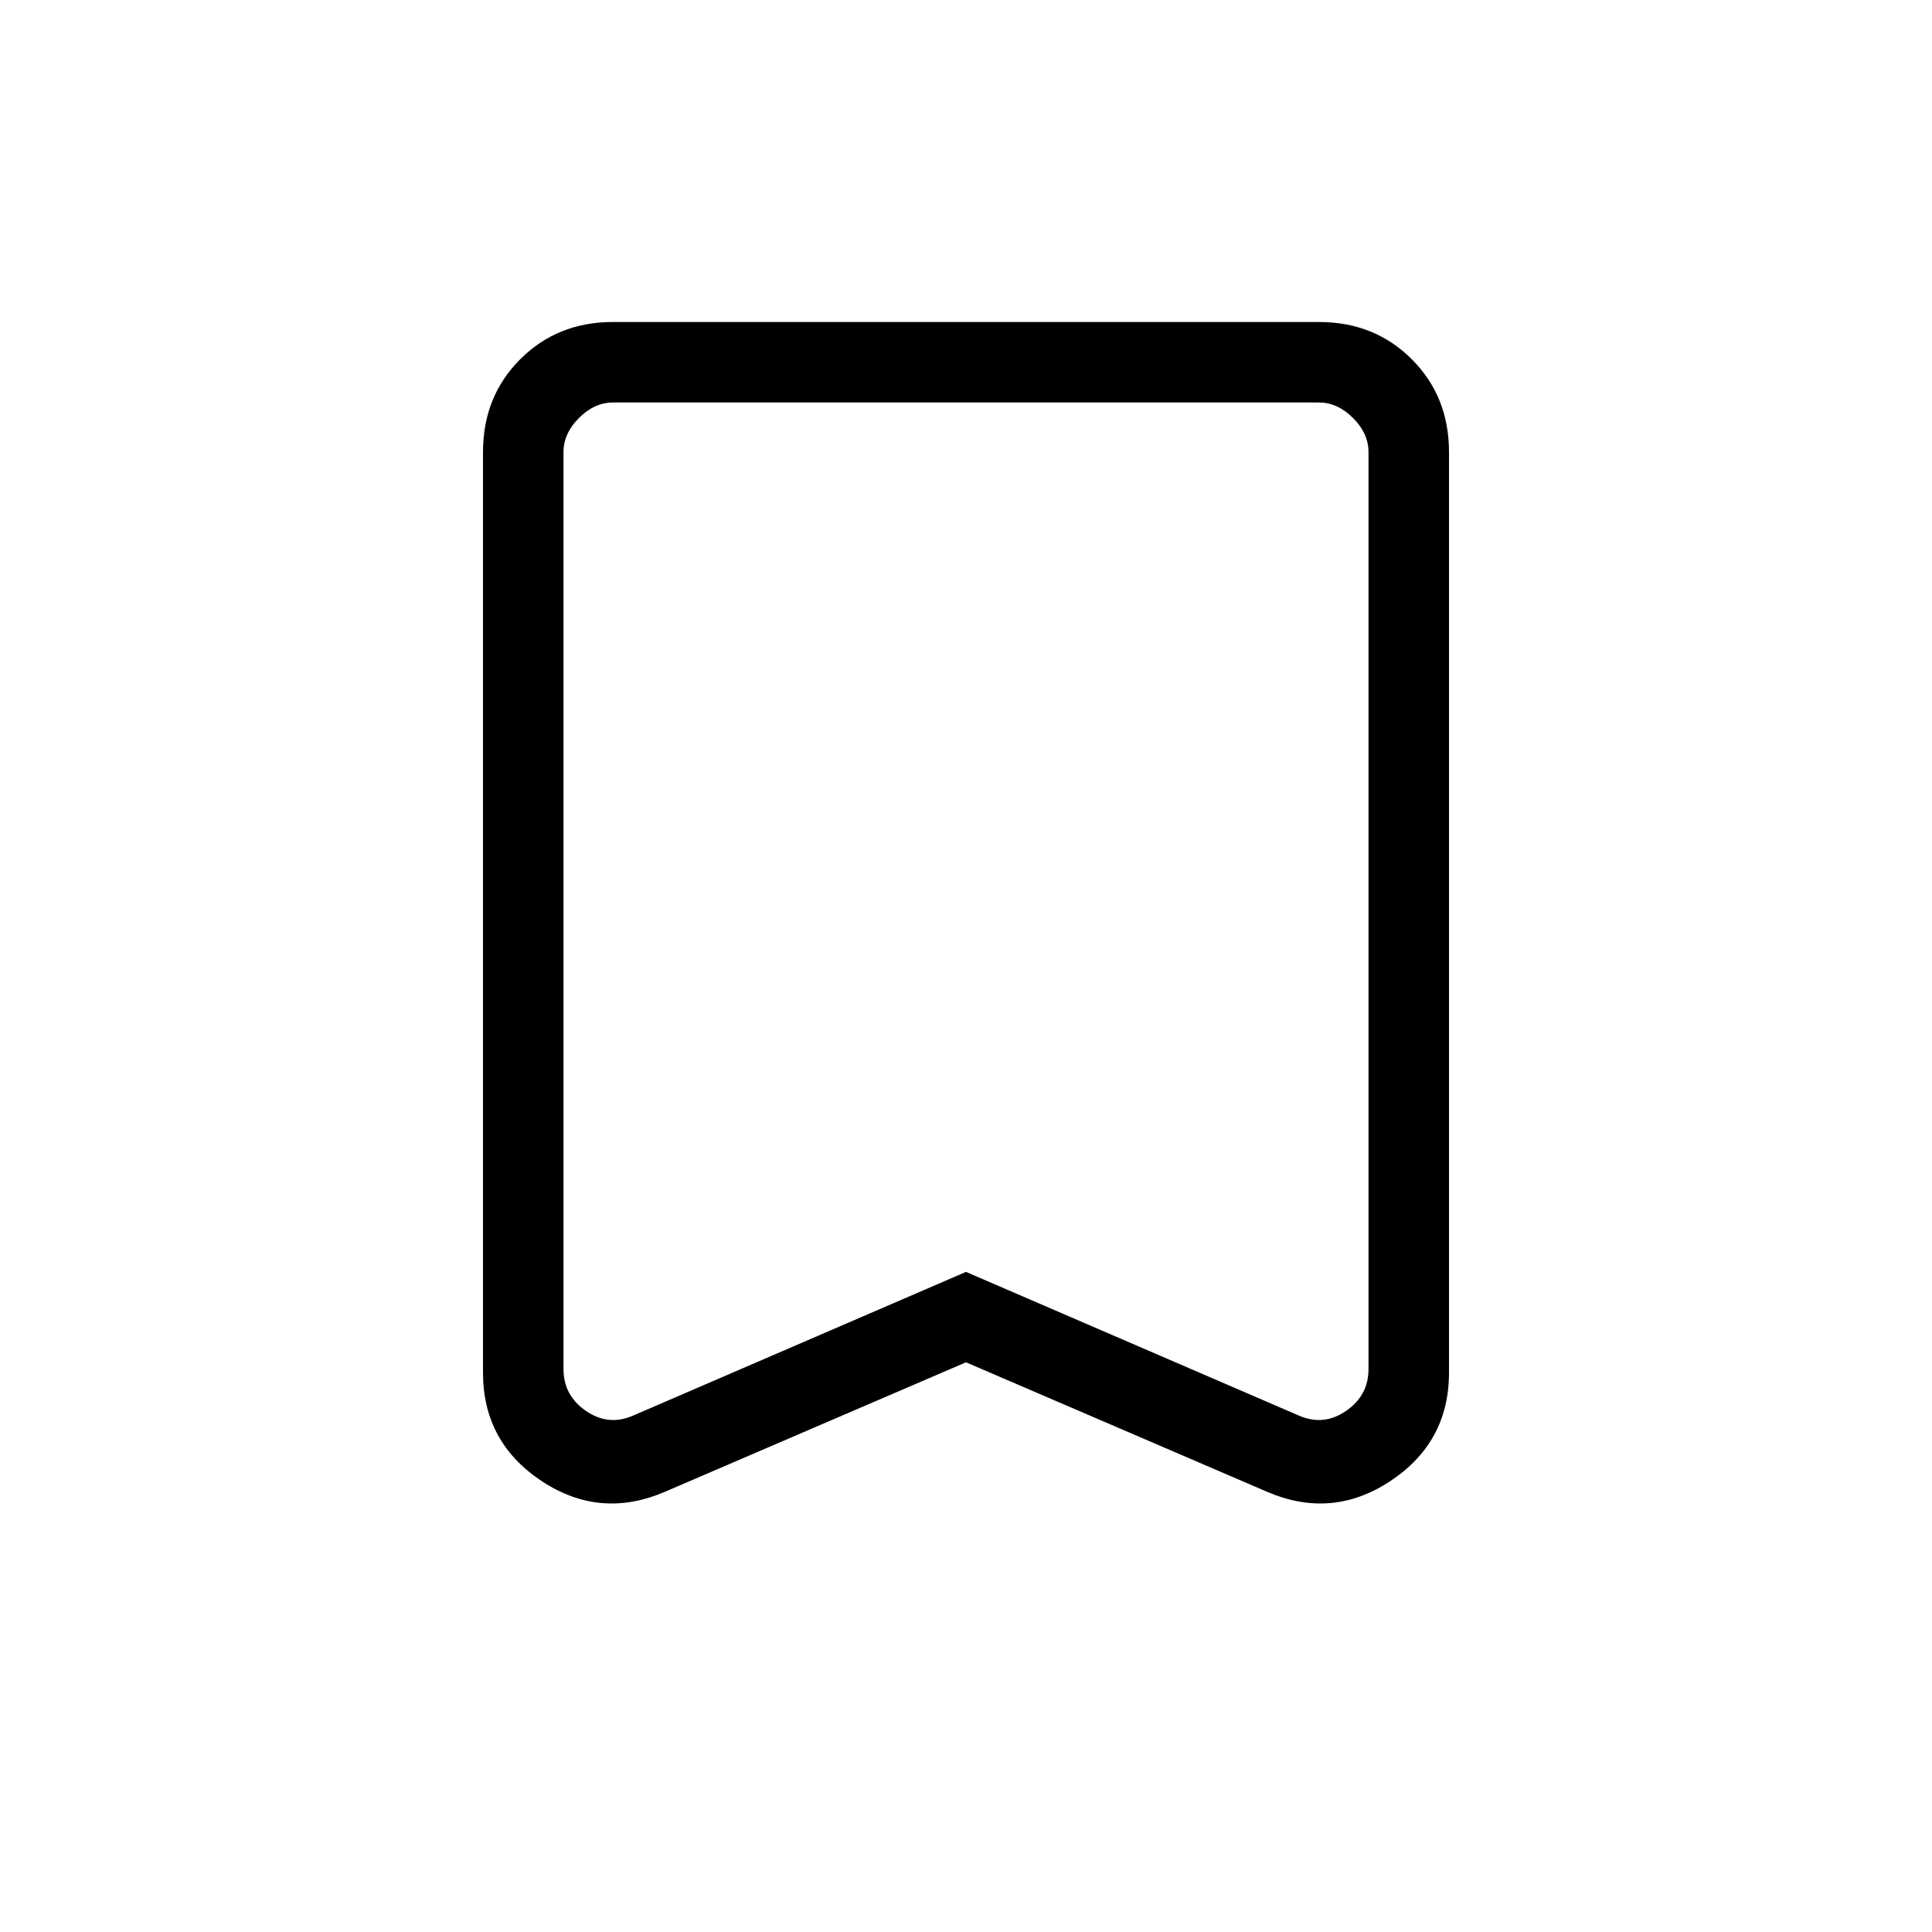 <svg xmlns="http://www.w3.org/2000/svg" height="24" viewBox="0 -960 960 960" width="24"><path d="m480-283.077-149.539 64.308q-32.307 13.923-61.384-5.346Q240-243.384 240-277.923v-457.462Q240-763 258.5-781.5 277-800 304.615-800h350.77Q683-800 701.5-781.5 720-763 720-735.385v457.462q0 34.539-29.077 53.808t-61.384 5.346L480-283.077ZM480-328l165.385 71.385q12.307 5.384 23.461-2.308Q680-266.615 680-279.692v-455.693q0-9.23-7.692-16.923Q664.615-760 655.385-760h-350.77q-9.23 0-16.923 7.692Q280-744.615 280-735.385v455.693q0 13.077 11.154 20.769 11.154 7.692 23.461 2.308L480-328Zm0-432H280h400-200Z"/></svg>